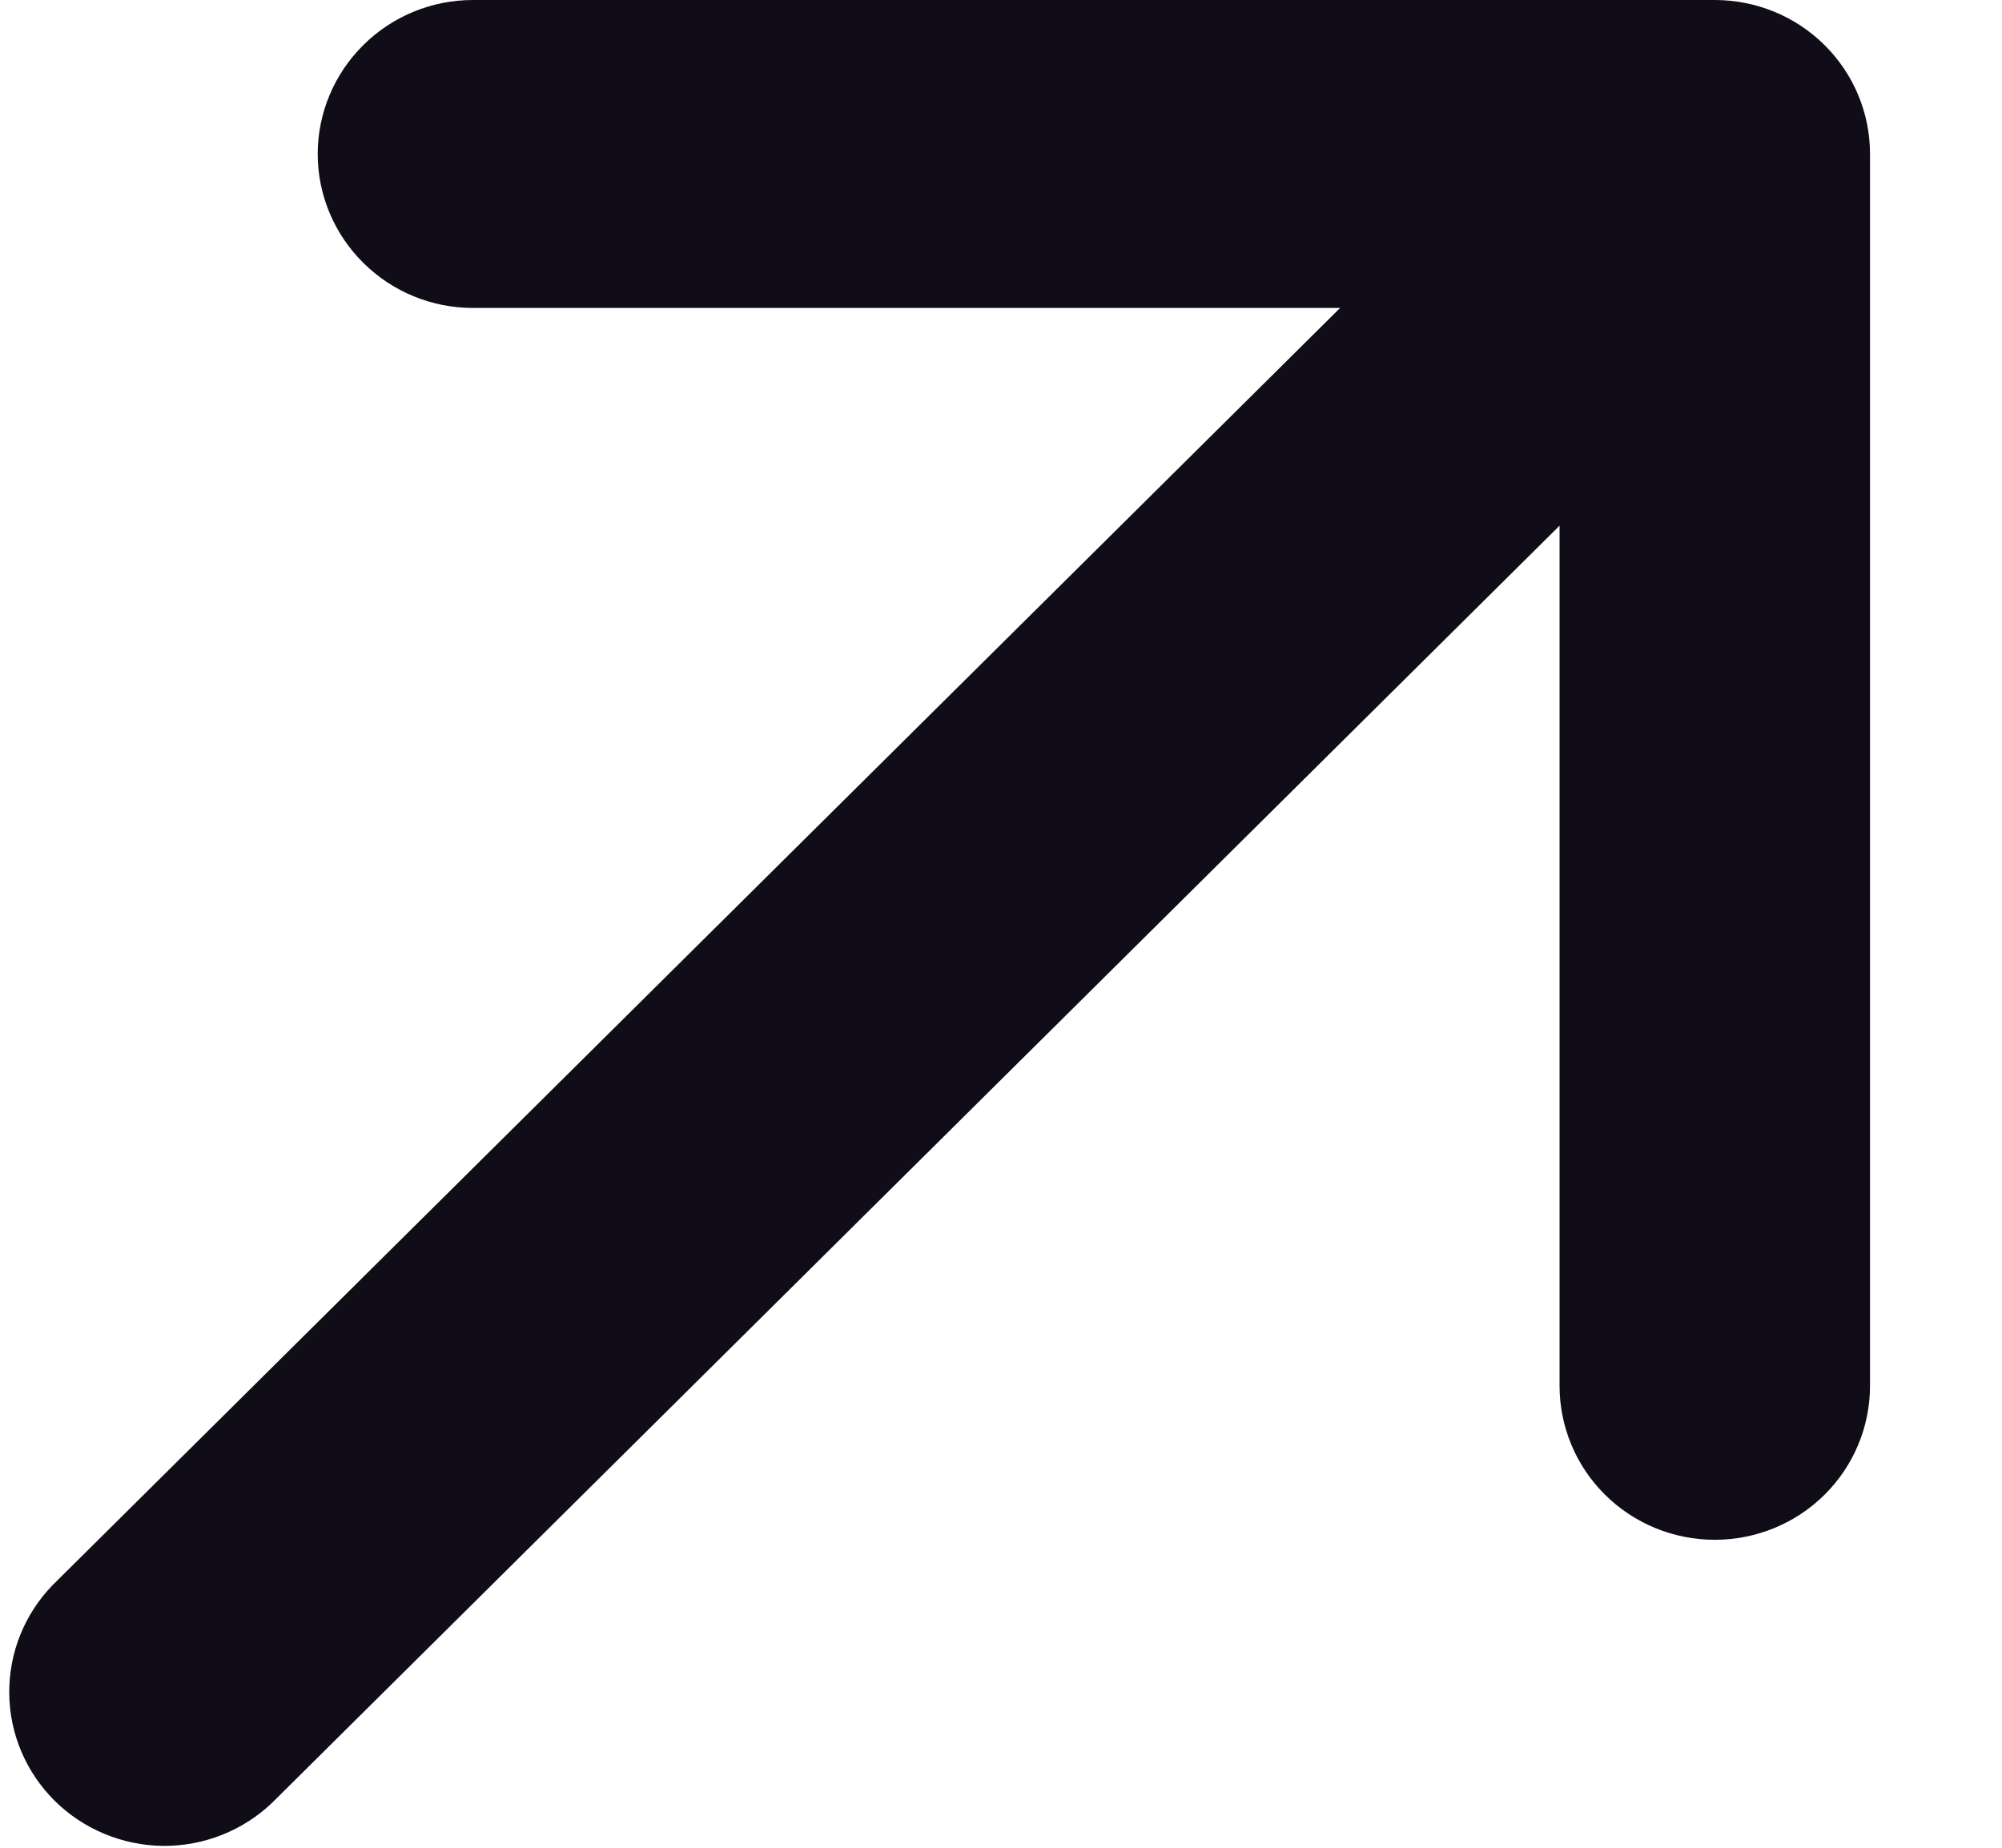 <svg width="13" height="12" viewBox="0 0 13 12" fill="none" xmlns="http://www.w3.org/2000/svg">
<path d="M2.063 1C2.063 0.735 2.17 0.48 2.359 0.293C2.548 0.105 2.804 0 3.071 0H11.135C11.402 0 11.659 0.105 11.848 0.293C12.037 0.48 12.143 0.735 12.143 1V9C12.143 9.265 12.037 9.52 11.848 9.707C11.659 9.895 11.402 10 11.135 10C10.868 10 10.611 9.895 10.422 9.707C10.233 9.52 10.127 9.265 10.127 9V3.414L1.768 11.707C1.578 11.889 1.323 11.99 1.059 11.988C0.795 11.985 0.542 11.88 0.355 11.695C0.168 11.509 0.062 11.259 0.06 10.996C0.058 10.734 0.159 10.482 0.343 10.293L8.702 2H3.071C2.804 2 2.548 1.895 2.359 1.707C2.17 1.52 2.063 1.265 2.063 1Z" fill="#100D18"/>
</svg>
